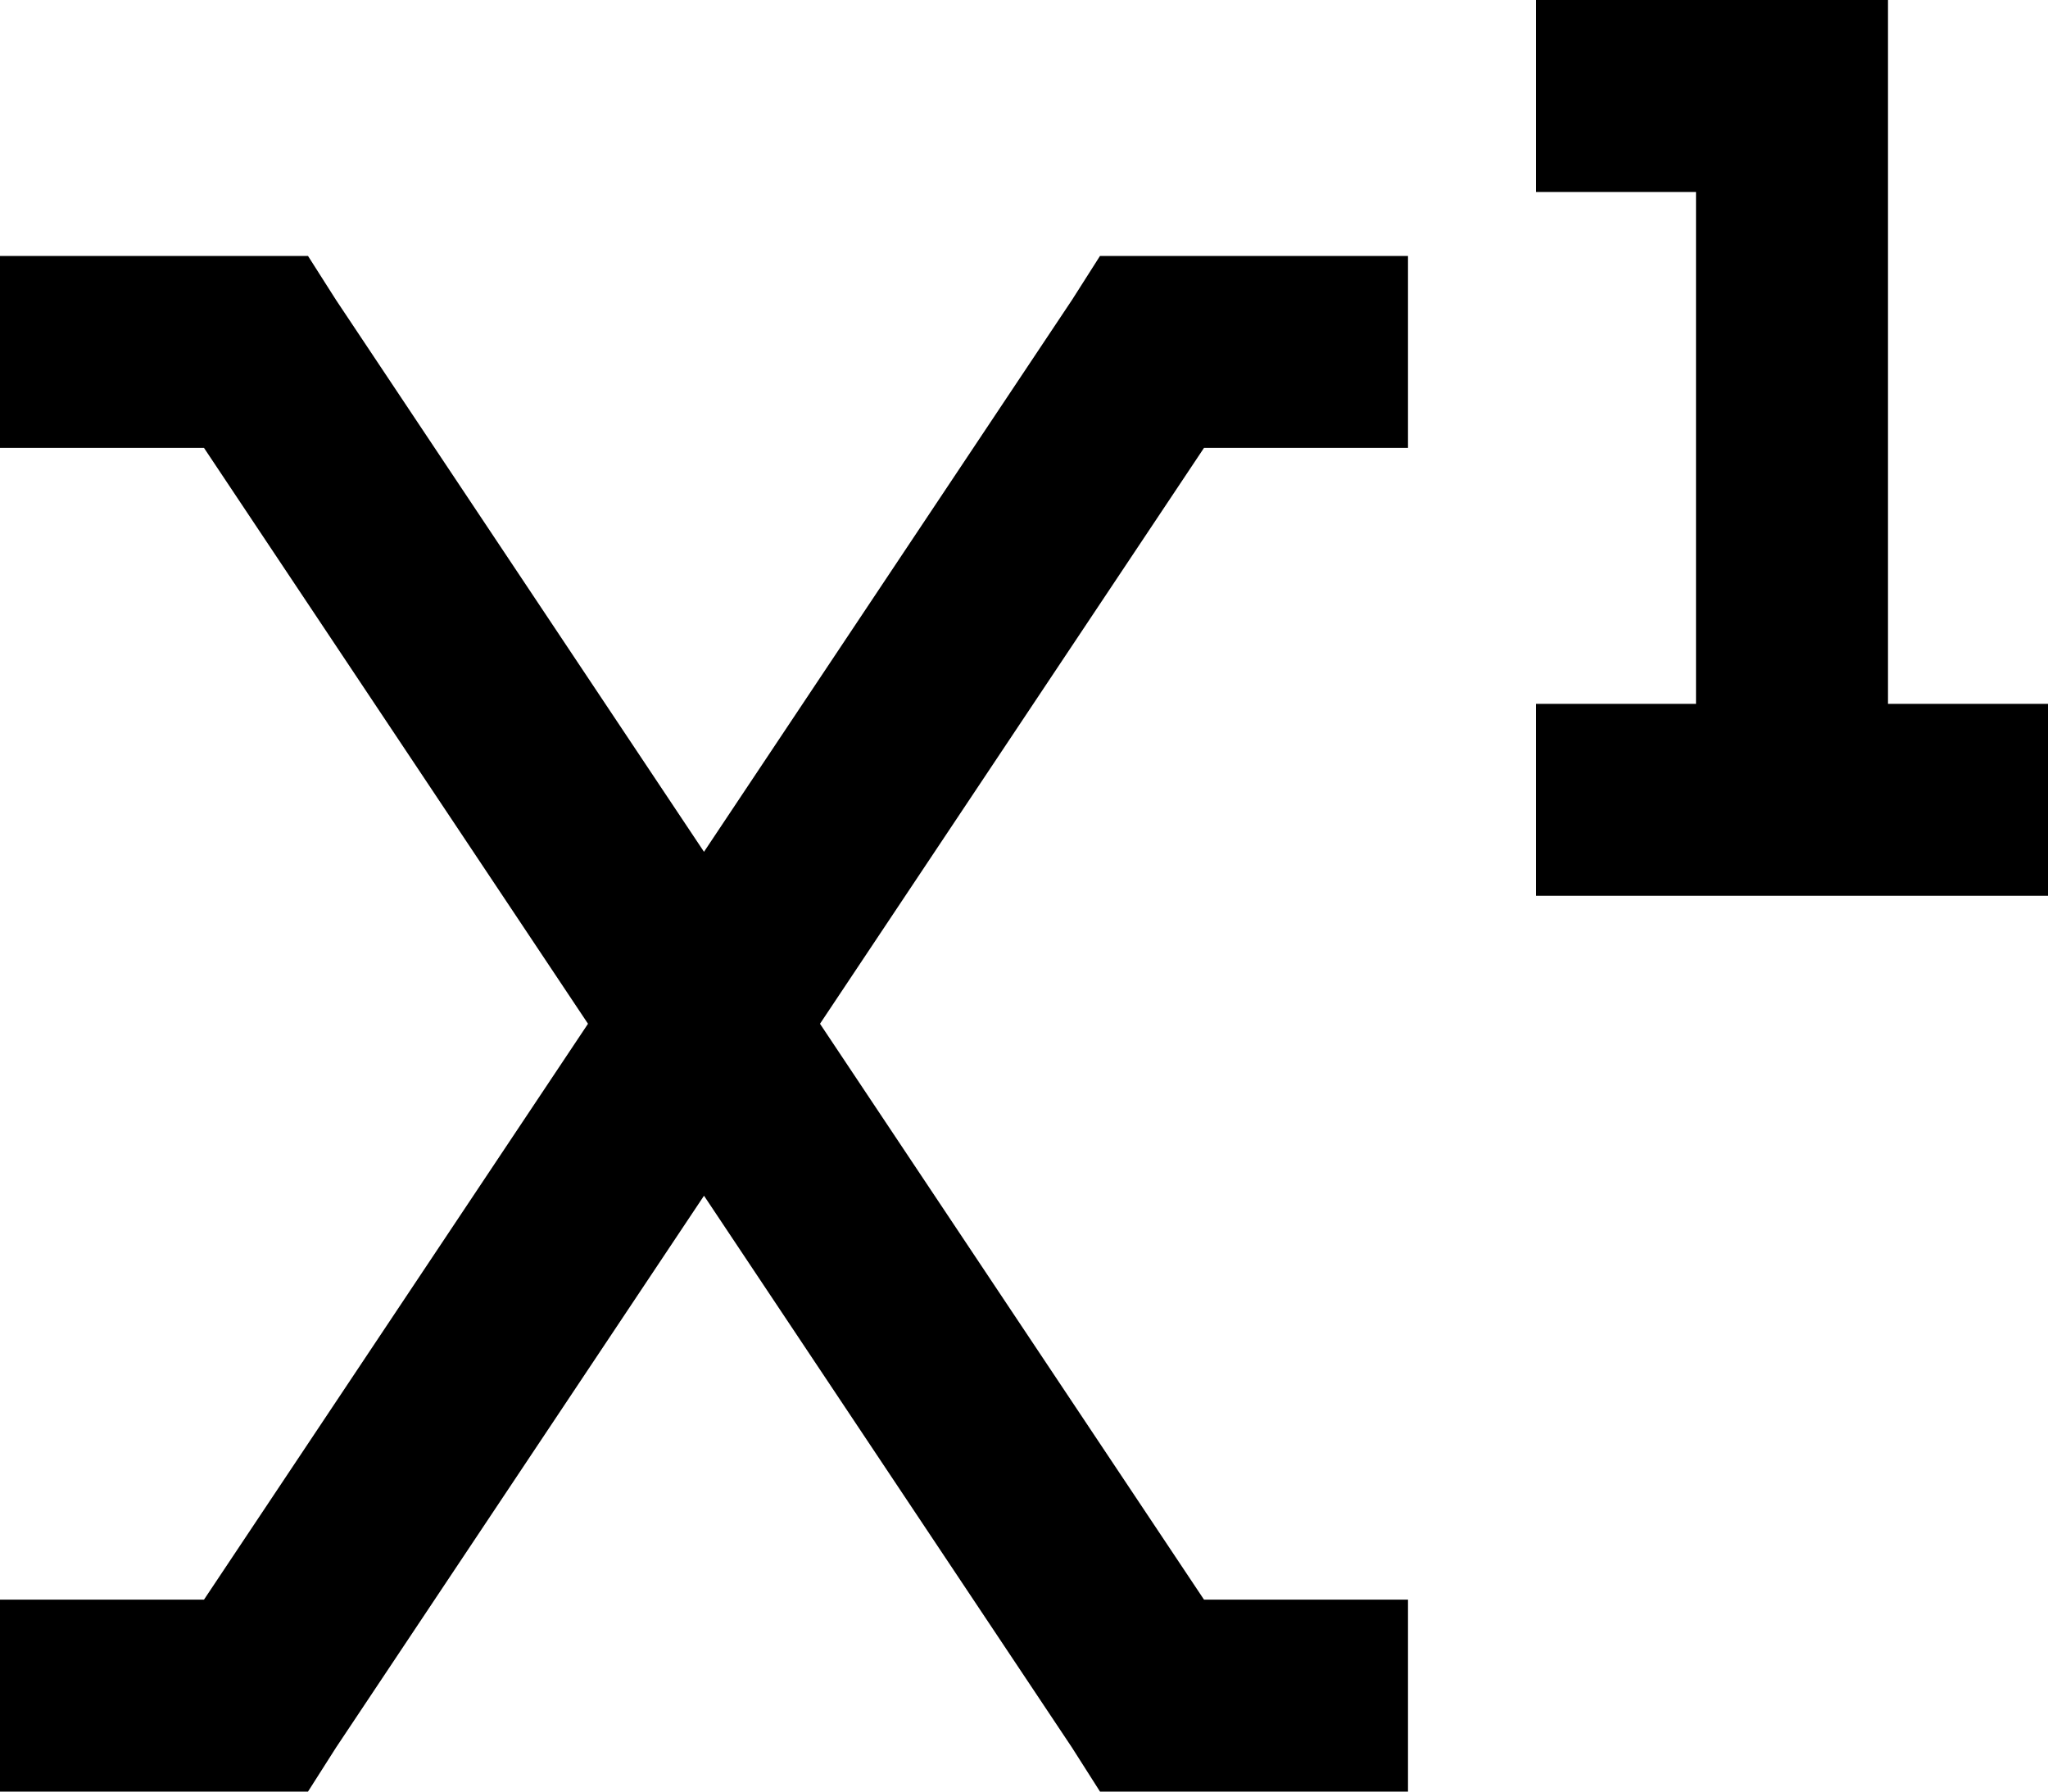 <svg xmlns="http://www.w3.org/2000/svg" viewBox="0 0 512 448">
  <path d="M 408 0 L 384 0 L 408 0 L 384 0 L 384 48 L 384 48 L 408 48 L 424 48 L 424 176 L 424 176 L 408 176 L 384 176 L 384 224 L 384 224 L 408 224 L 512 224 L 512 176 L 512 176 L 488 176 L 472 176 L 472 24 L 472 24 L 472 0 L 472 0 L 448 0 L 408 0 Z M 24 64 L 0 64 L 24 64 L 0 64 L 0 112 L 0 112 L 24 112 L 51 112 L 147 256 L 147 256 L 51 400 L 51 400 L 24 400 L 0 400 L 0 448 L 0 448 L 24 448 L 77 448 L 84 437 L 84 437 L 176 299 L 176 299 L 268 437 L 268 437 L 275 448 L 275 448 L 288 448 L 352 448 L 352 400 L 352 400 L 328 400 L 301 400 L 205 256 L 205 256 L 301 112 L 301 112 L 328 112 L 352 112 L 352 64 L 352 64 L 328 64 L 275 64 L 268 75 L 268 75 L 176 213 L 176 213 L 84 75 L 84 75 L 77 64 L 77 64 L 64 64 L 24 64 Z" />
</svg>